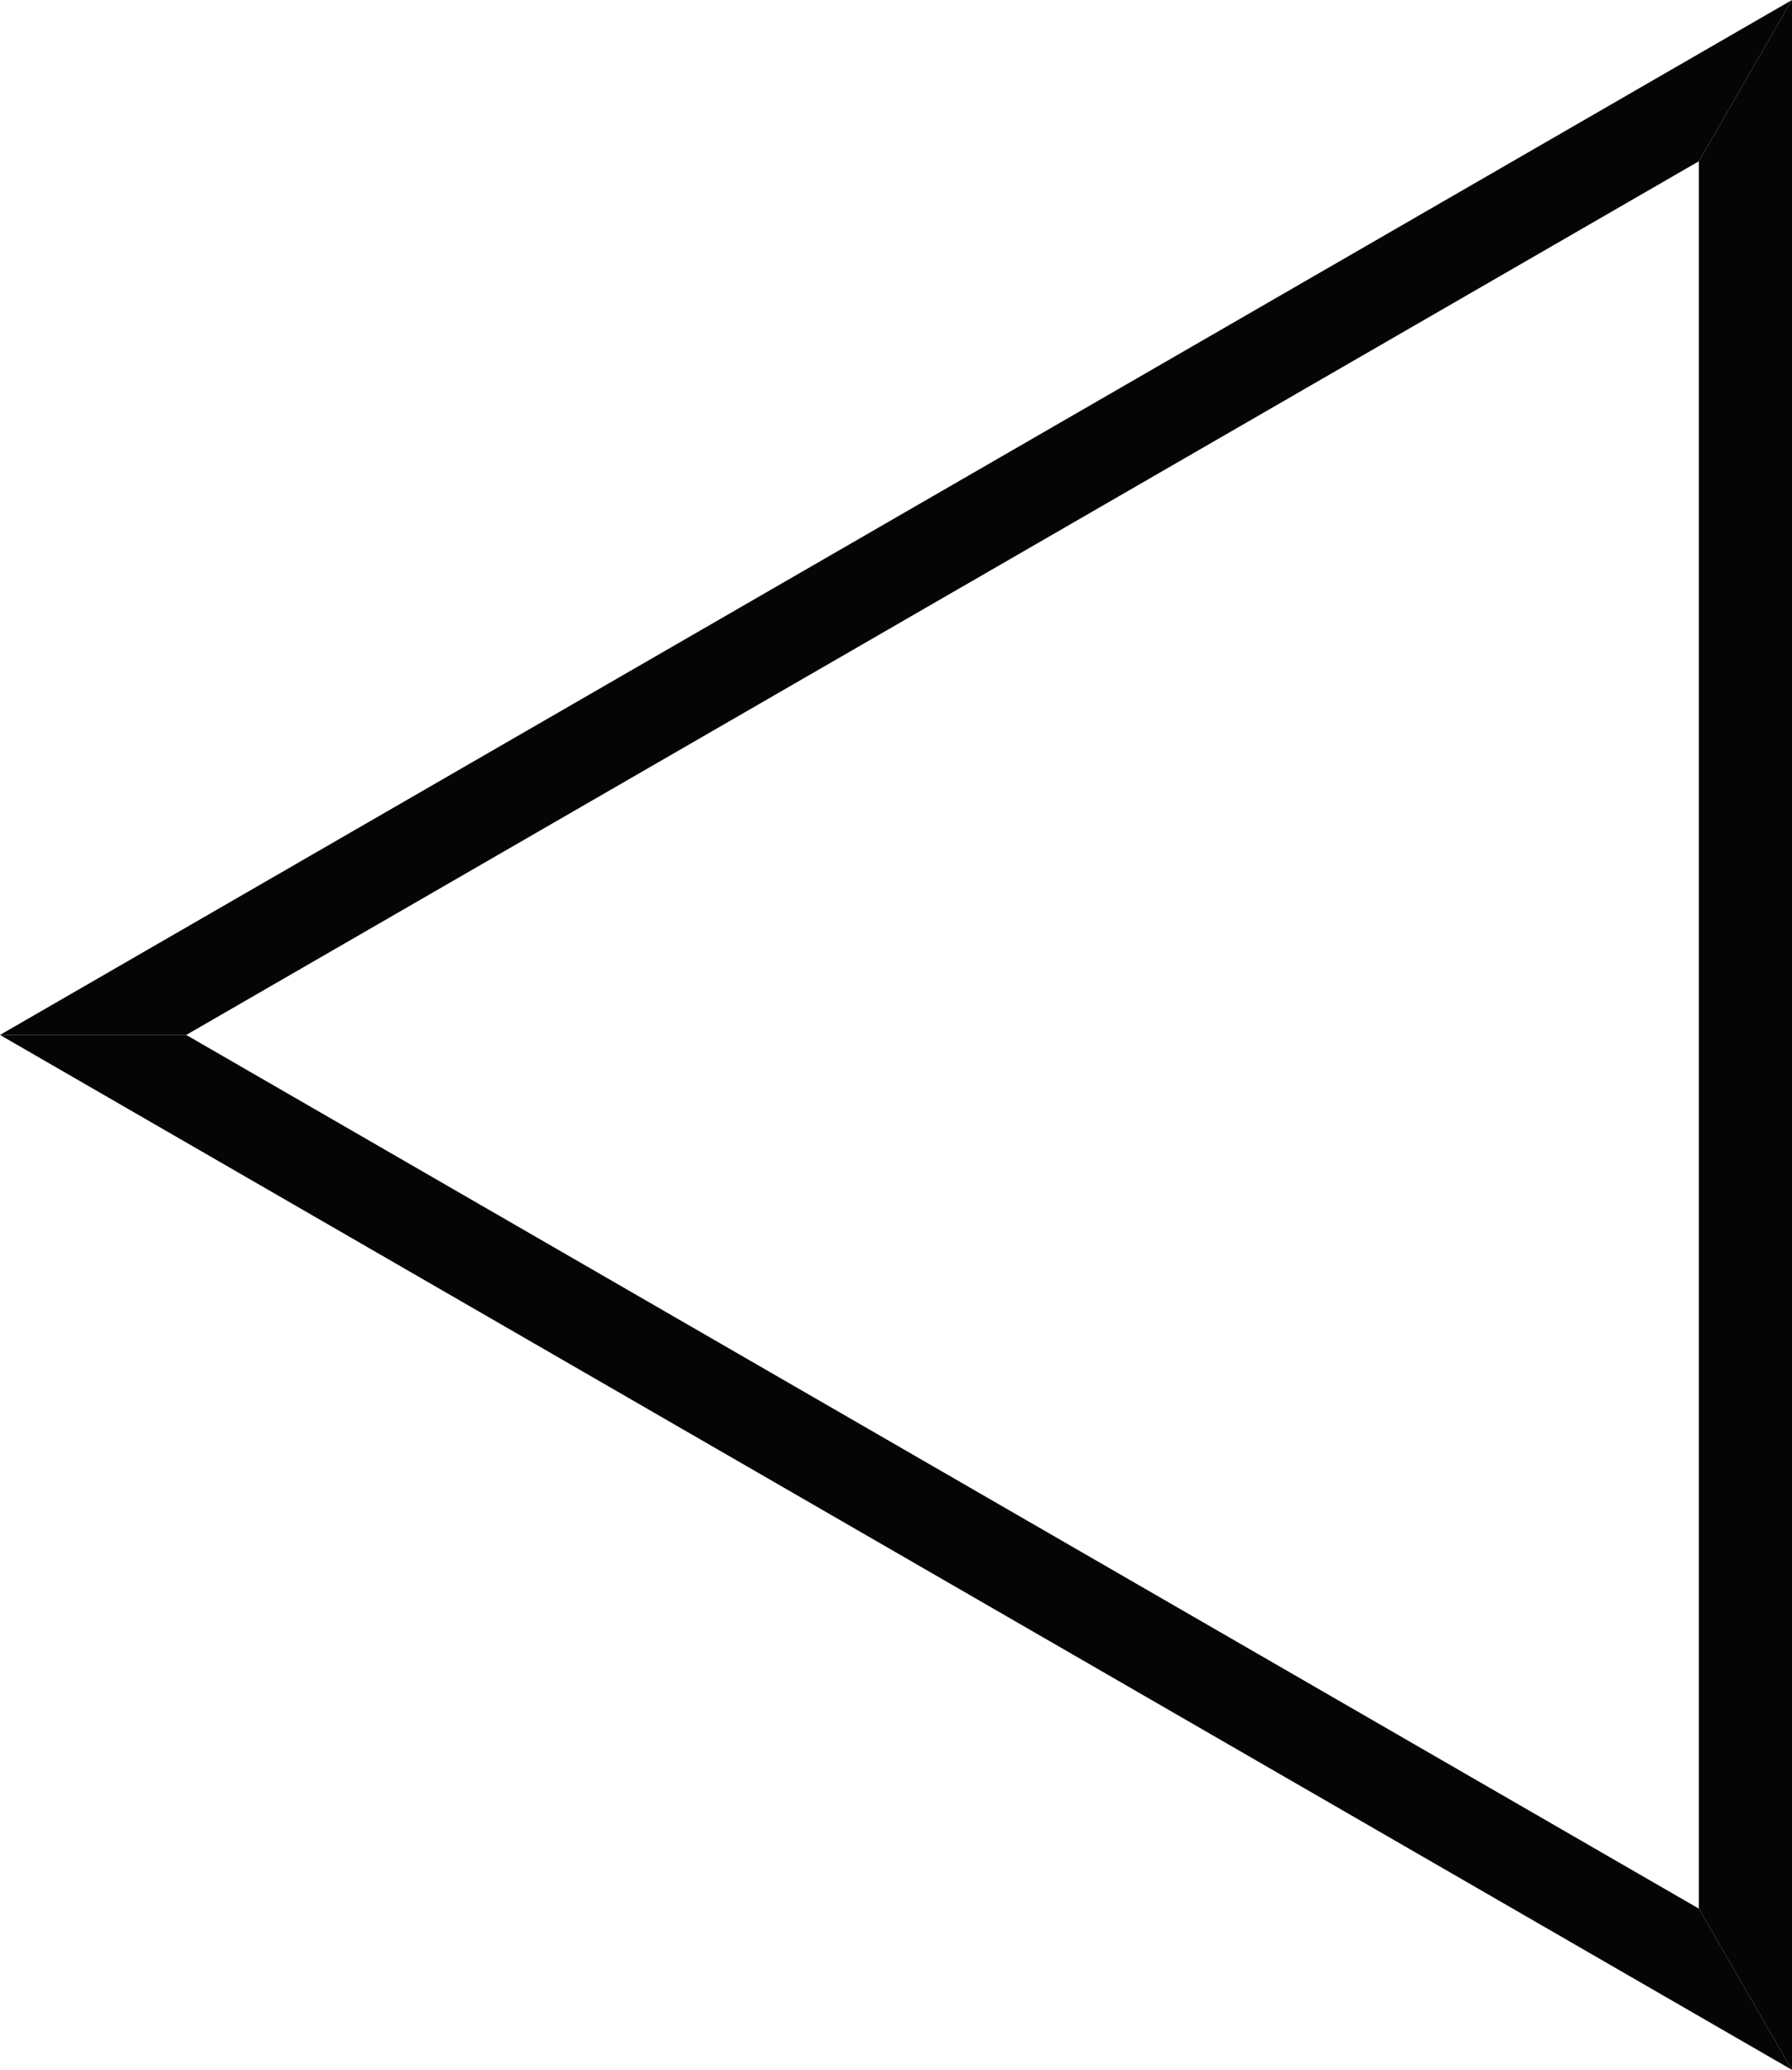 <?xml version="1.0" encoding="UTF-8"?>
<!-- Copyright Colton Atticus Gurley -->
<svg id="CAG_playicon" xmlns="http://www.w3.org/2000/svg" xmlns:xlink="http://www.w3.org/1999/xlink" viewBox="0.00 0.00 86.60 100.00">
  <polygon points="86.60,0.00 82.10,7.79 82.10,92.21 86.60,100.00" style="fill: #050505;" />
  <polygon points="86.60,100.00 82.10,92.21 9.00,50.00 0.00,50.00" style="fill: #050505;" />
  <polygon points="0.00,50.00 9.00,50.00 82.10,7.79 86.60,0.00" style="fill: #050505;" />
</svg>
